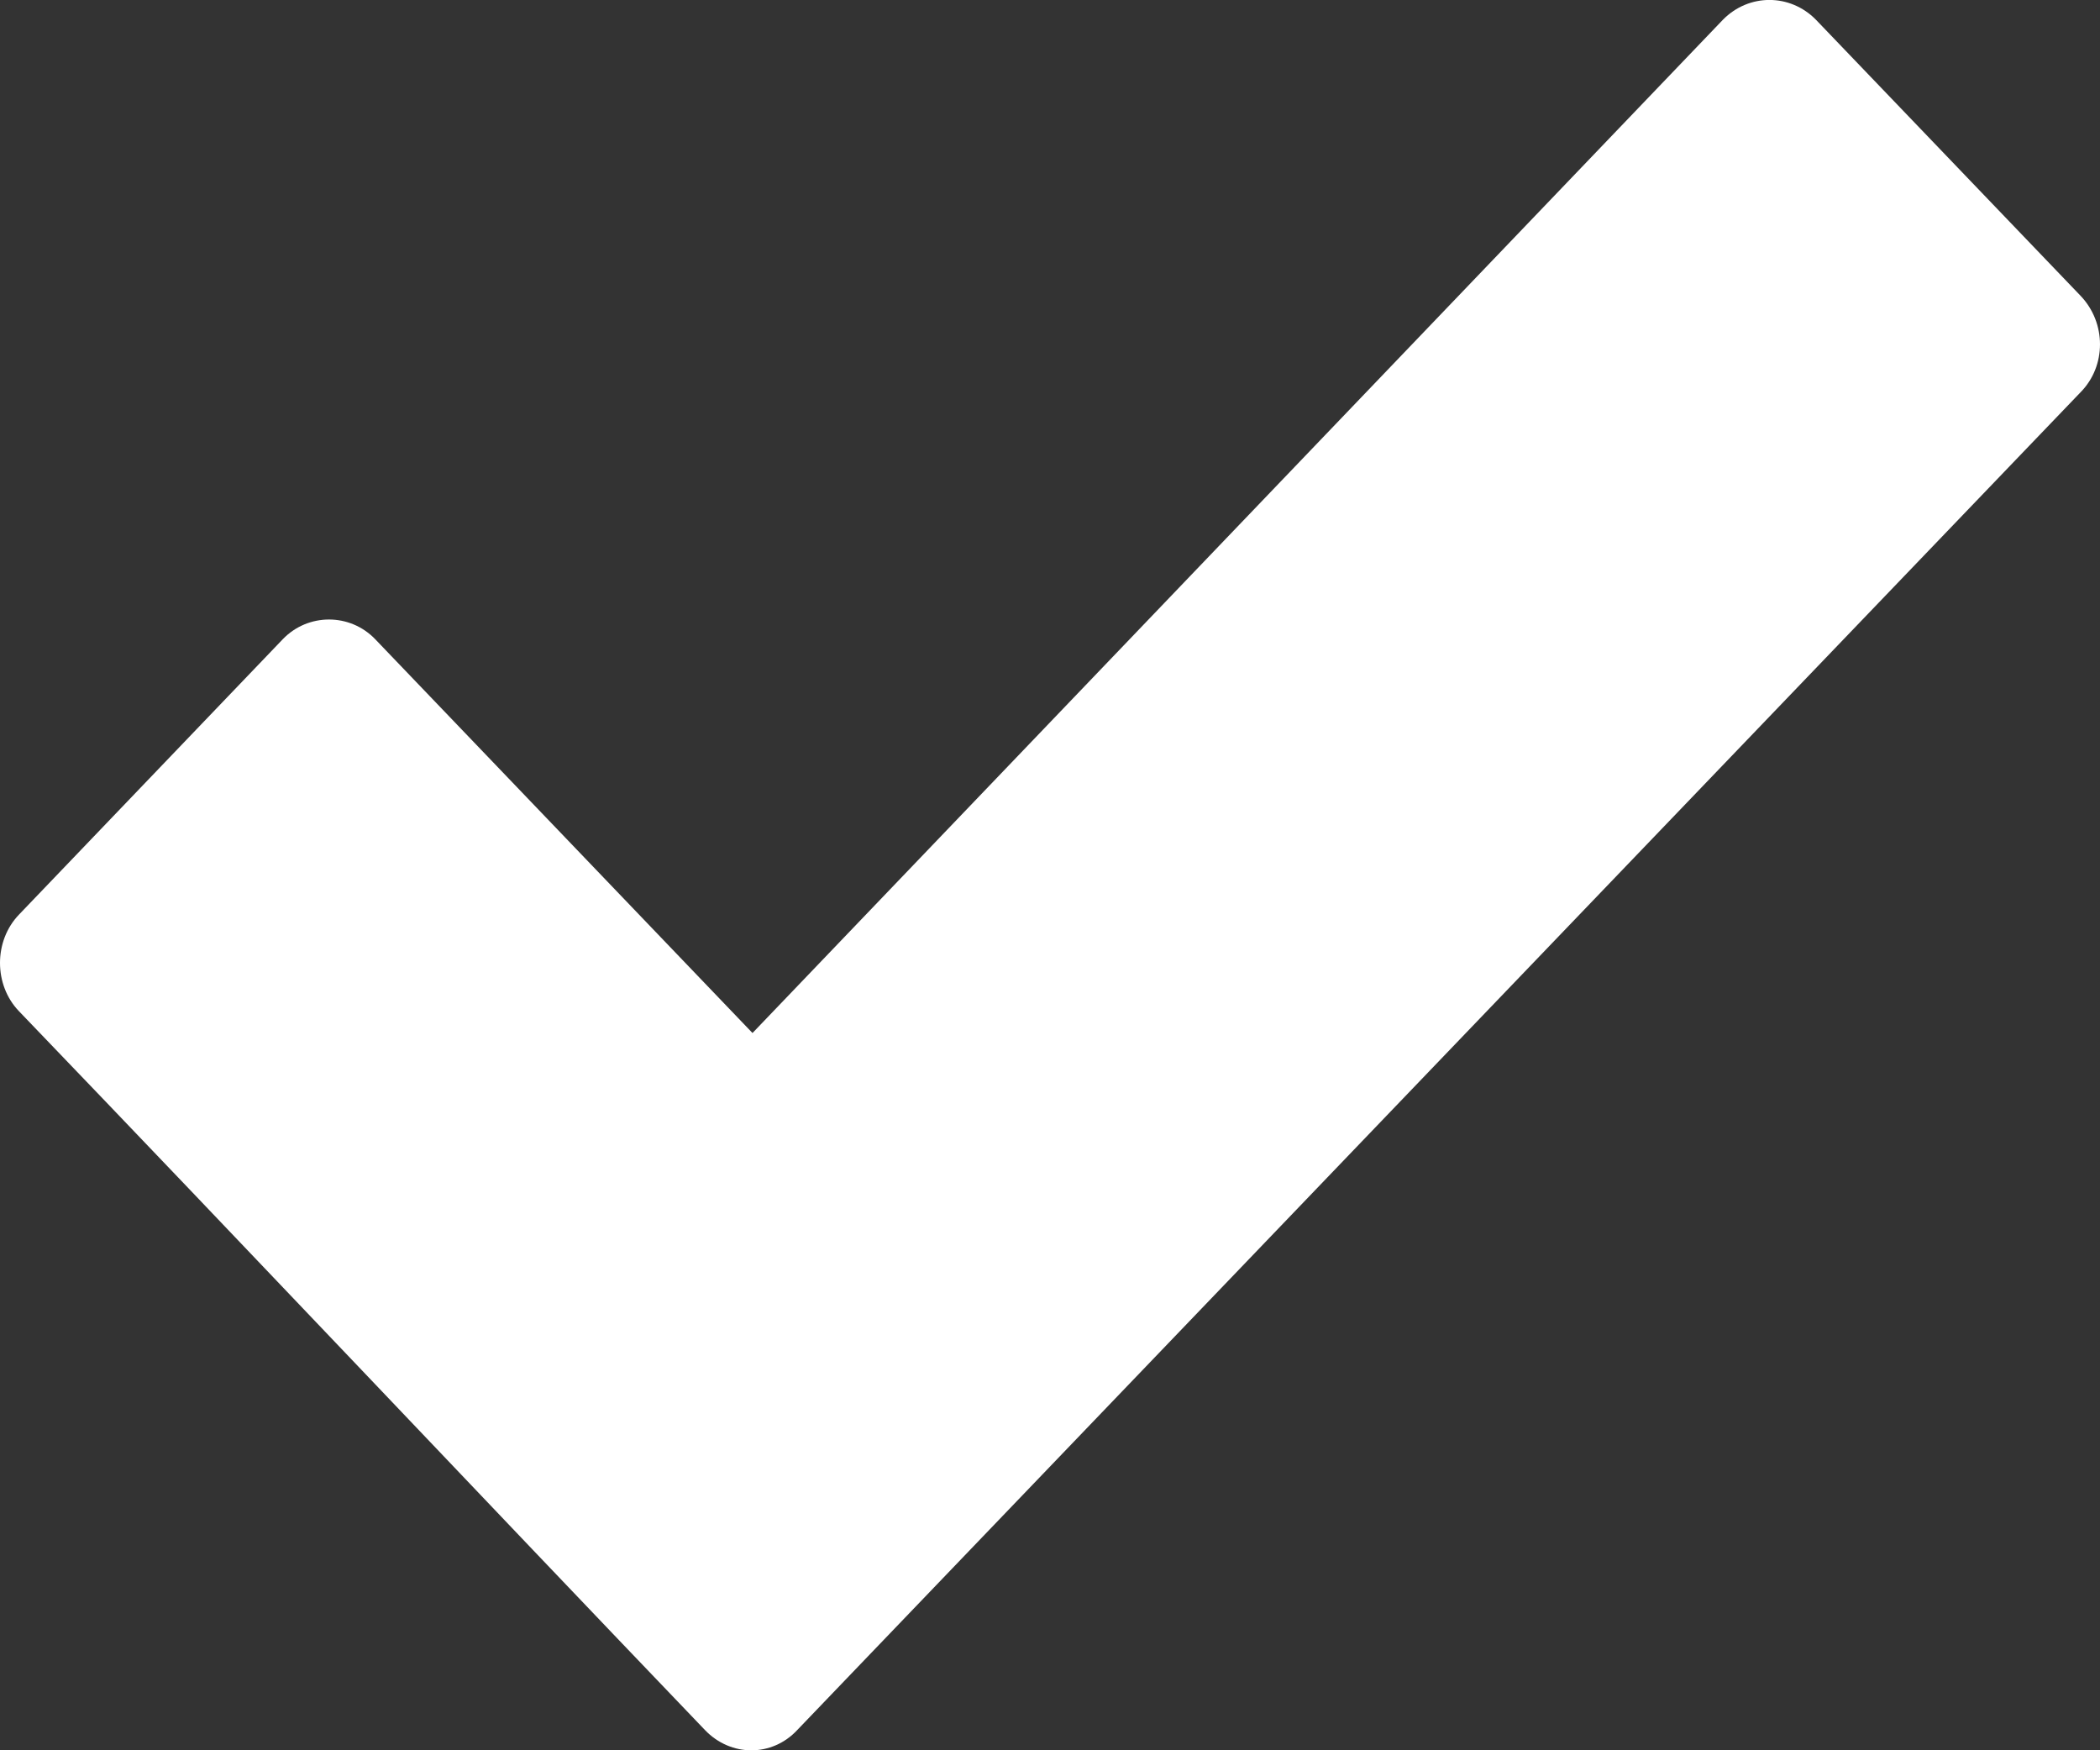 <svg width="12" height="10" viewBox="0 0 12 10" fill="none" xmlns="http://www.w3.org/2000/svg">
<rect x="0" y="0" width="12" height="10" fill="#333333" stroke="none"/>
<path d="M4.028 9.884C2.72 8.519 1.42 7.142 0.108 5.777C-0.036 5.627 -0.036 5.376 0.108 5.226L1.616 3.652C1.76 3.502 2 3.502 2.144 3.652L4.3 5.902L9.845 0.113C9.993 -0.038 10.229 -0.038 10.377 0.113L11.889 1.69C12.037 1.845 12.037 2.091 11.889 2.241L4.556 9.884C4.412 10.039 4.176 10.039 4.028 9.884Z" fill="white"/>
</svg>
